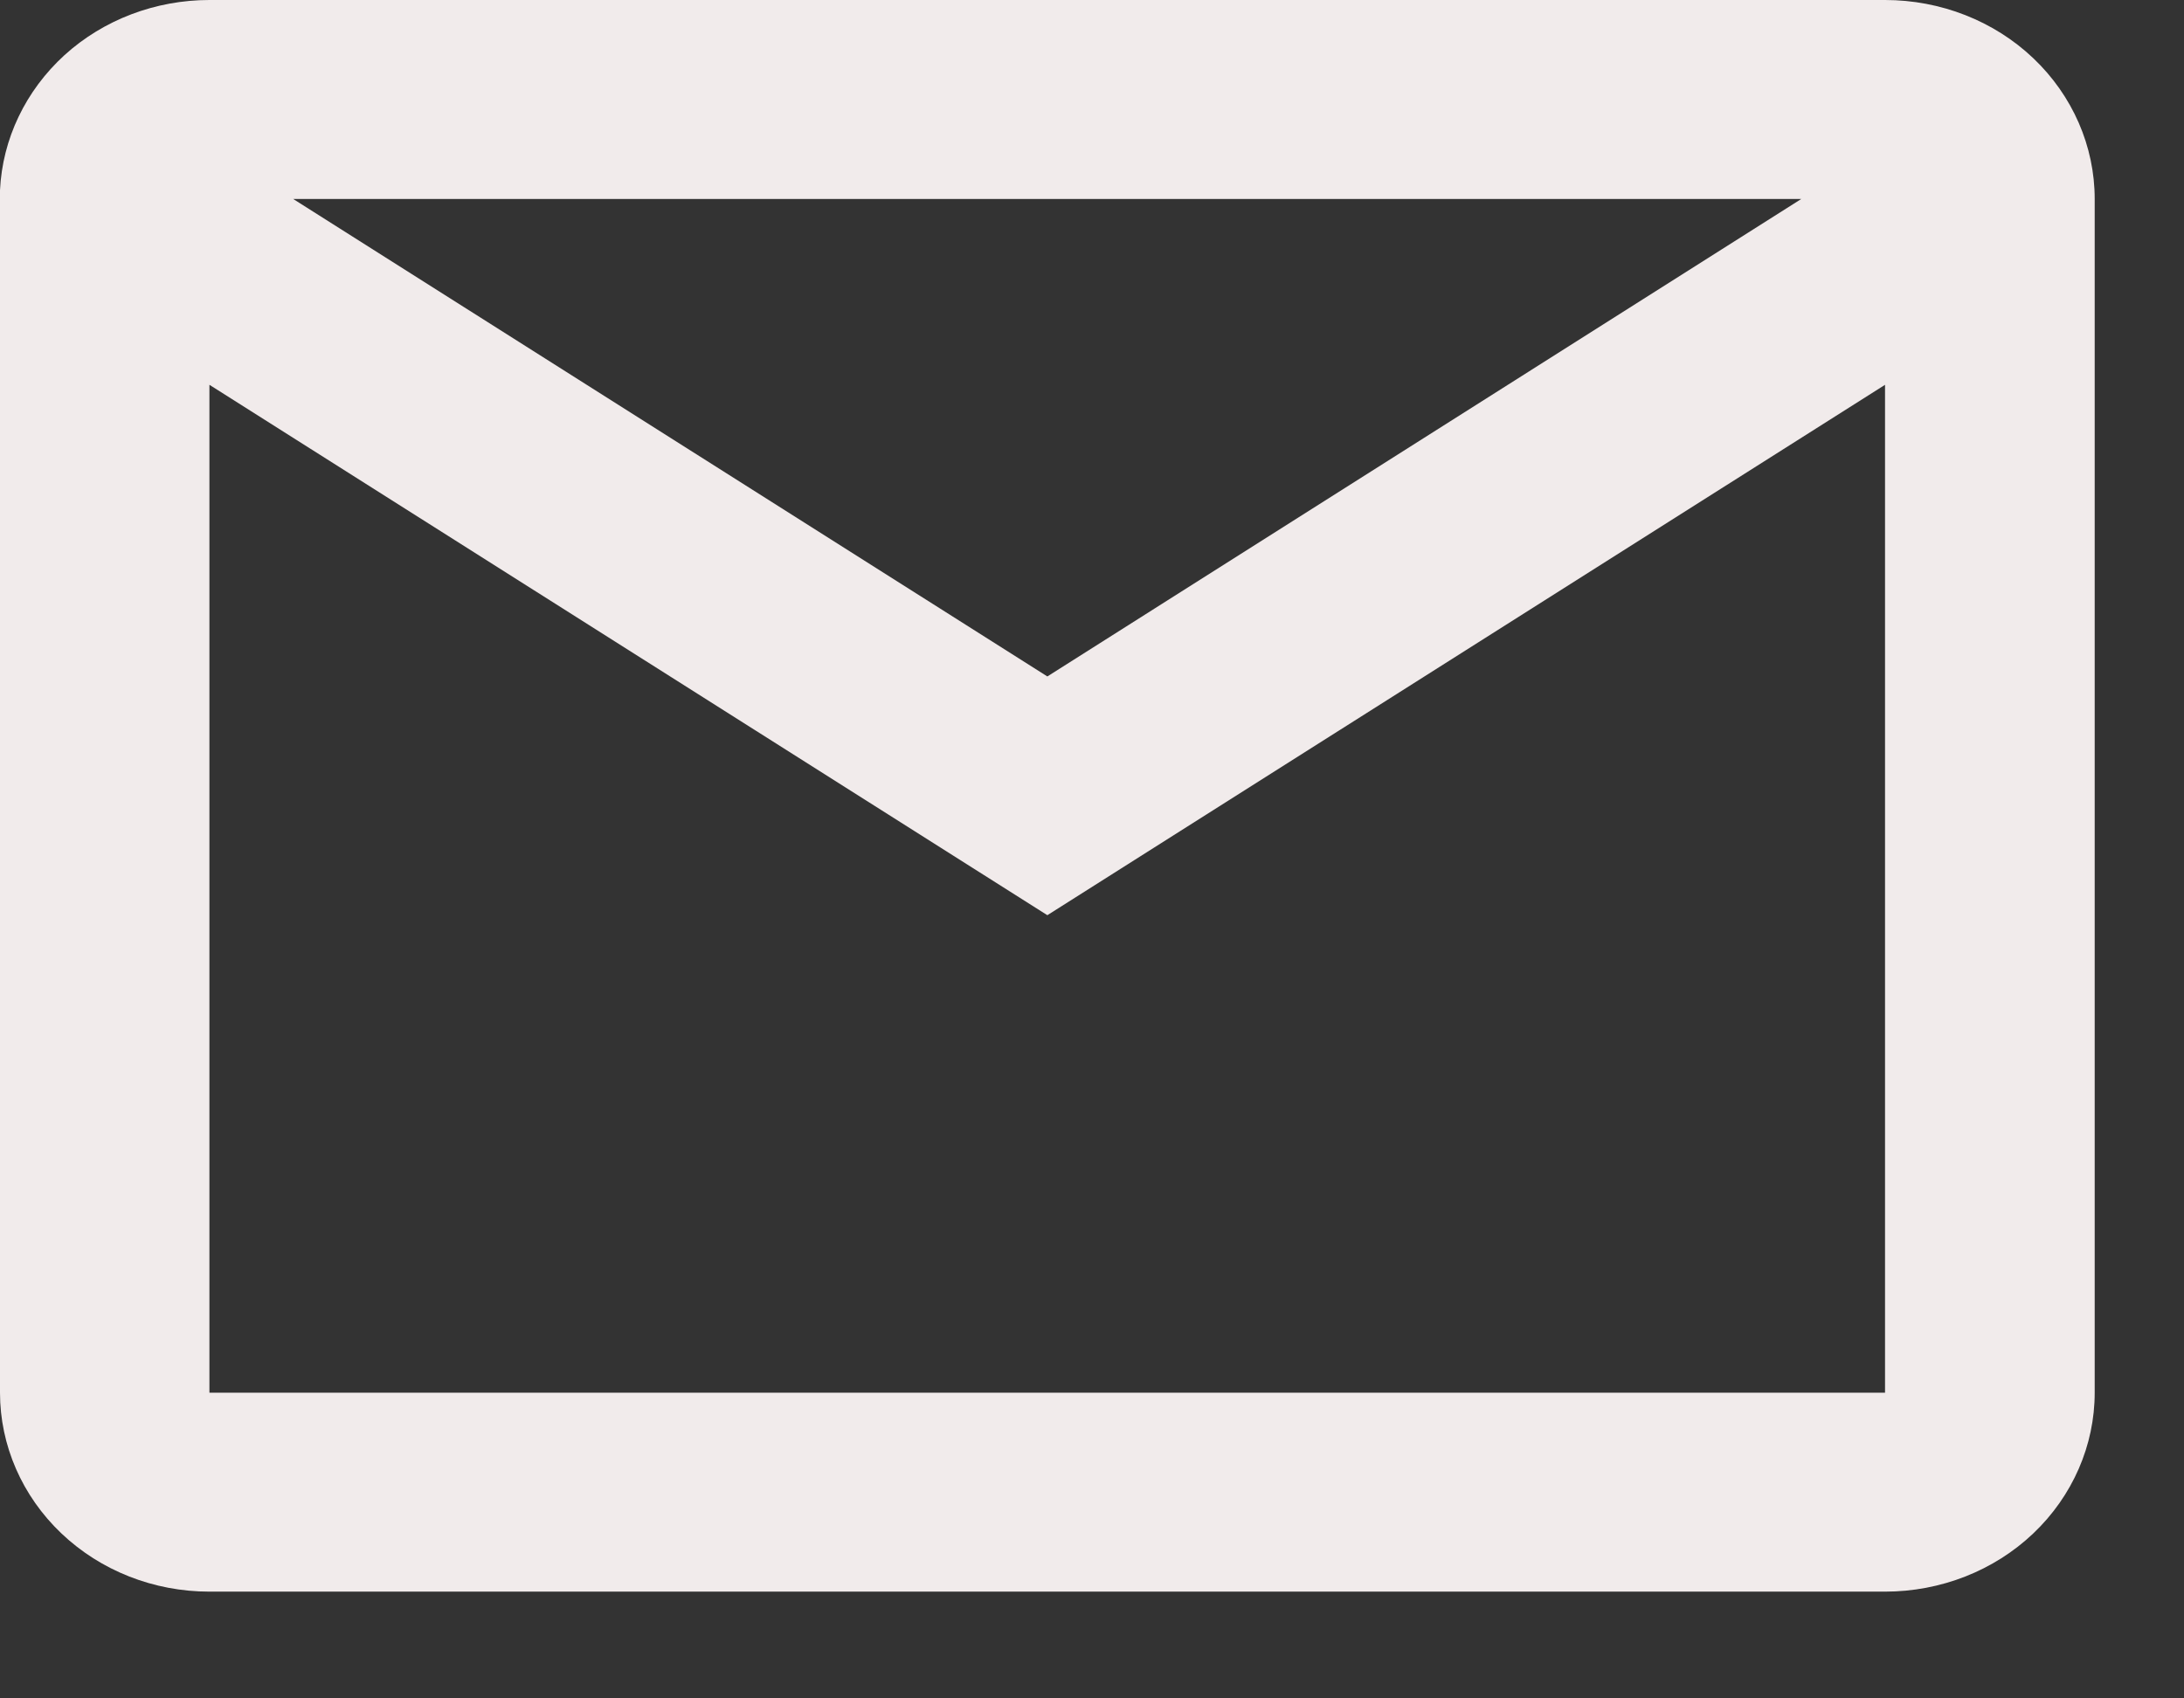 <svg width="9" height="7" viewBox="0 0 9 7" fill="none" xmlns="http://www.w3.org/2000/svg">
<rect x="0" y="0" width="9" height="7" fill="#333333" stroke="none"/>
<path d="M7.768 6.56H0.863C0.634 6.56 0.415 6.474 0.253 6.32C0.091 6.166 0 5.957 0 5.74V0.784C0.01 0.573 0.105 0.374 0.266 0.227C0.427 0.081 0.641 -0 0.863 3.67819e-07H7.768C7.997 3.67819e-07 8.217 0.086 8.379 0.24C8.541 0.394 8.632 0.603 8.632 0.82V5.74C8.632 5.957 8.541 6.166 8.379 6.32C8.217 6.474 7.997 6.56 7.768 6.56ZM0.863 1.586V5.74H7.768V1.586L4.316 3.772L0.863 1.586ZM1.208 0.82L4.316 2.788L7.423 0.82H1.208Z" fill="#F1EBEB"/>
</svg>
